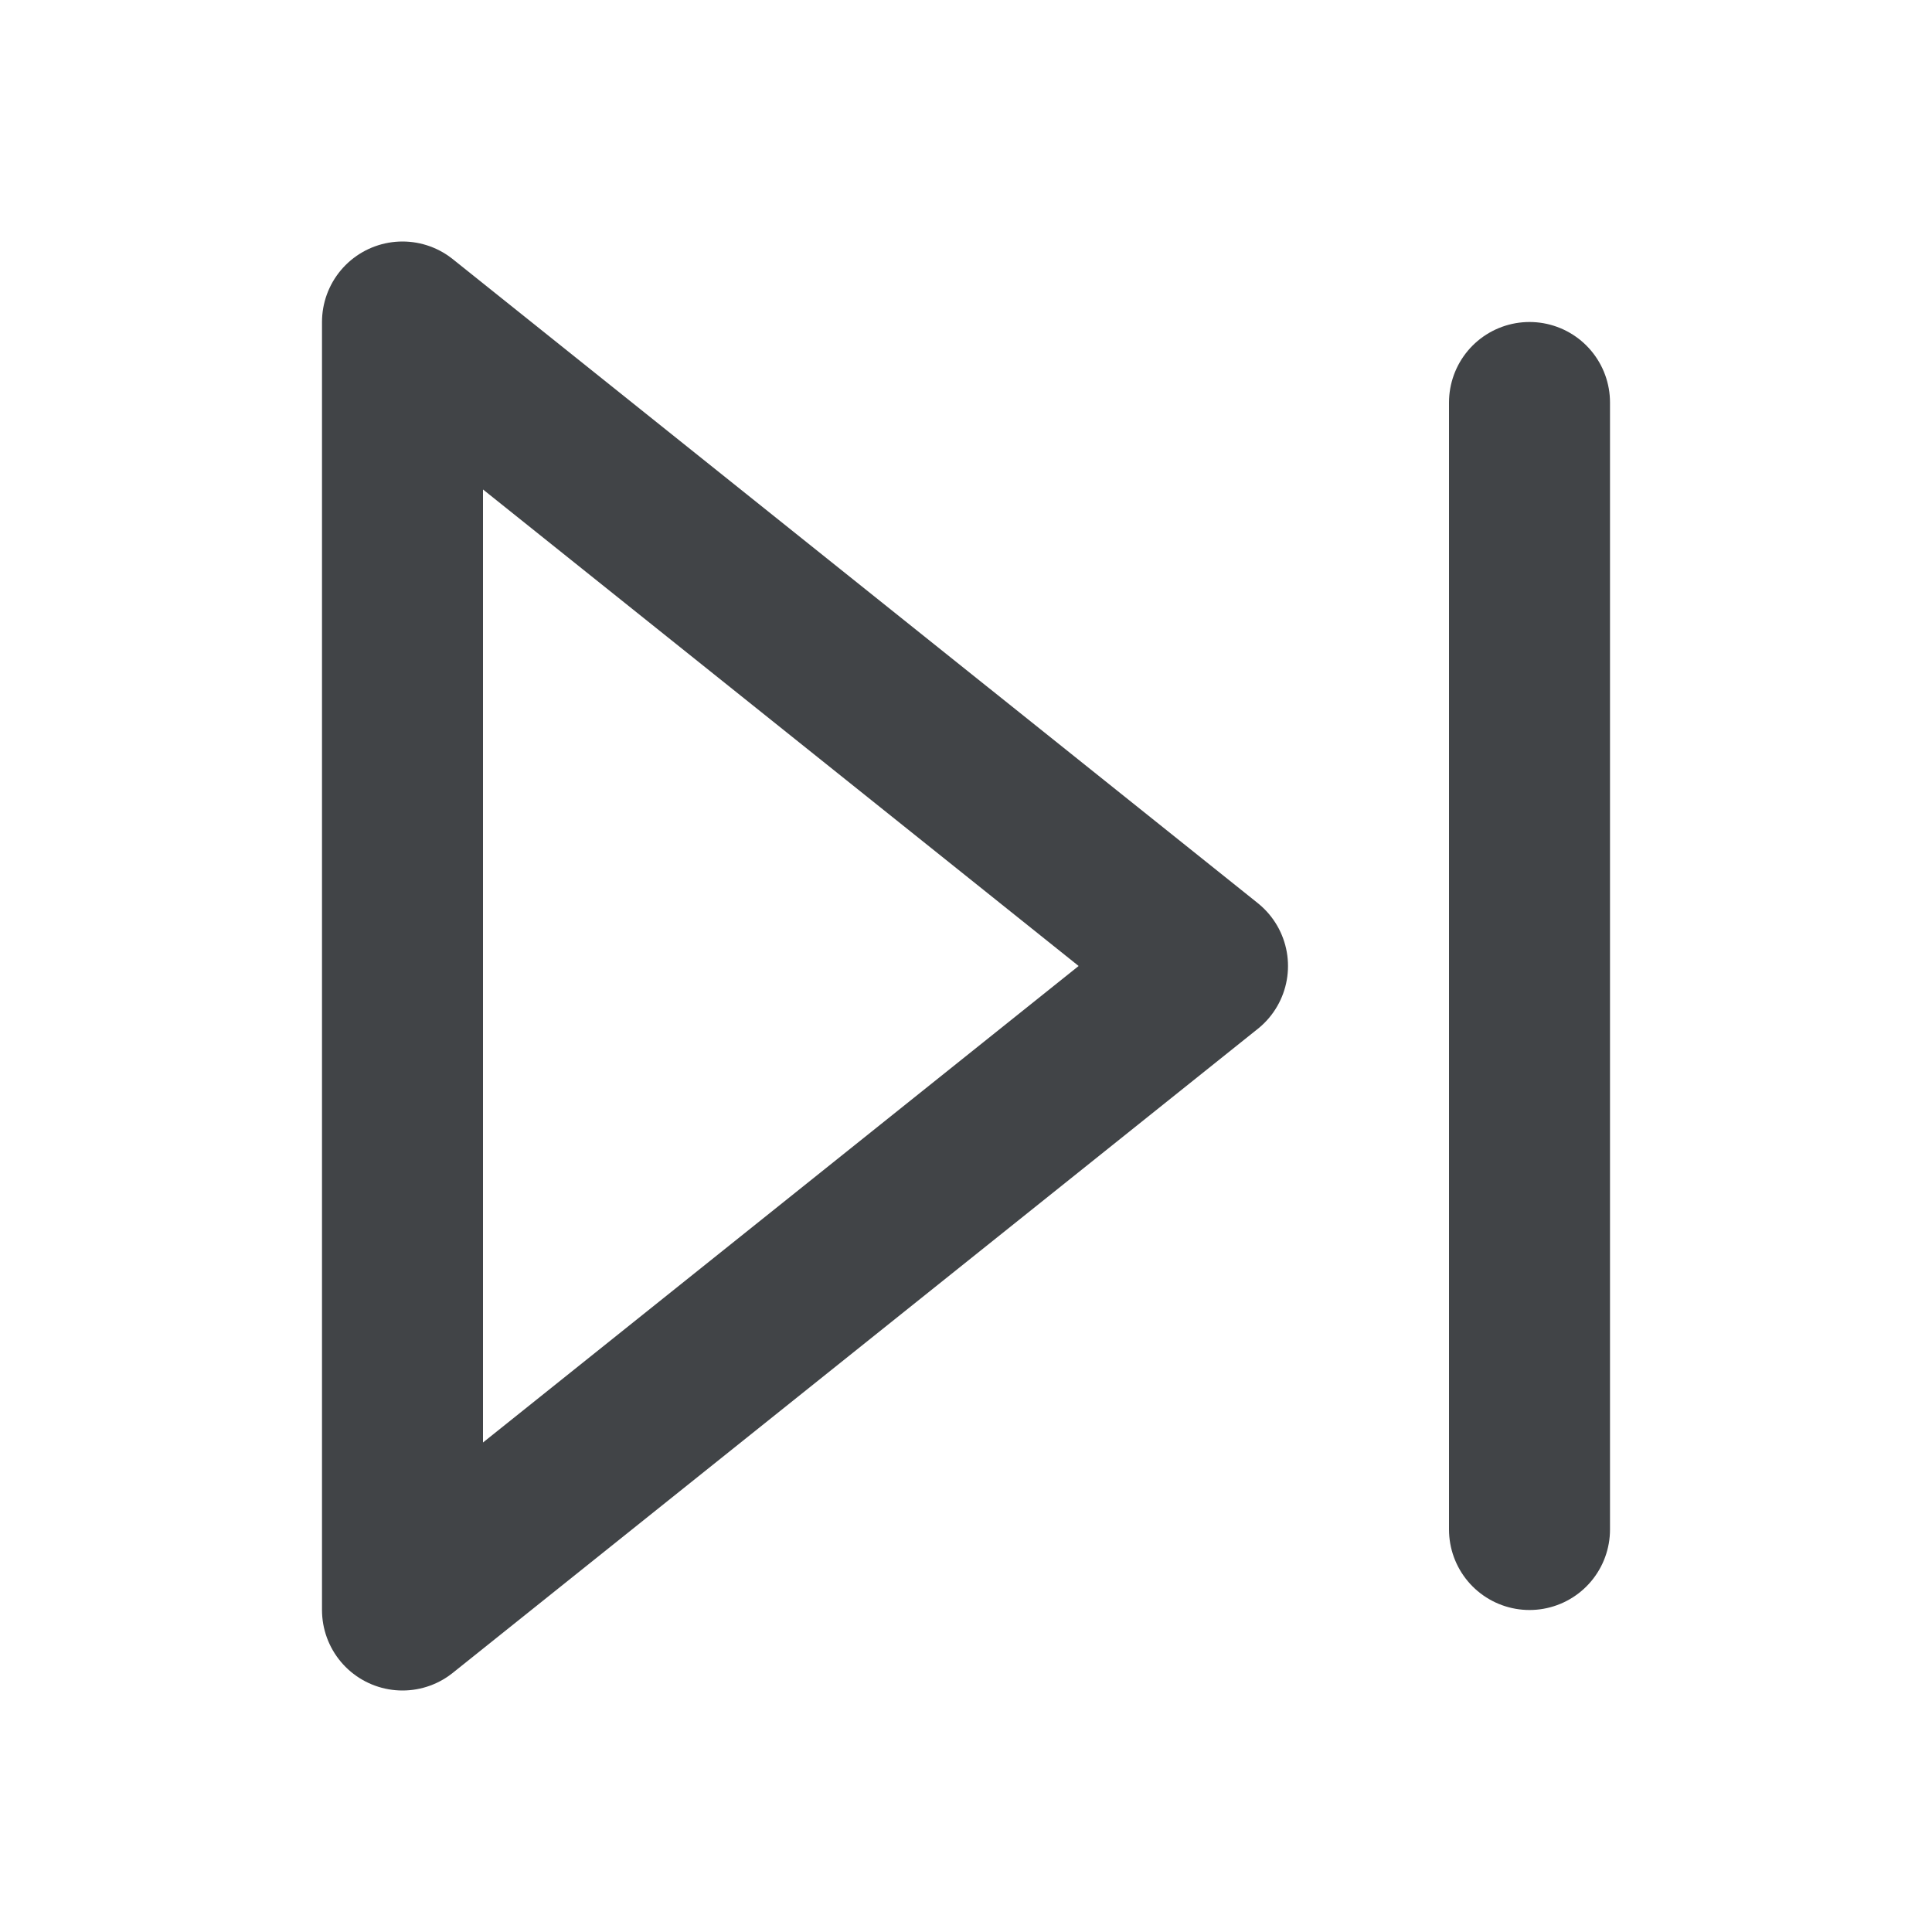 <svg xmlns="http://www.w3.org/2000/svg" width="24" height="24" viewBox="0 0 24 24" fill="none" stroke="#414447" stroke-width="2" stroke-linecap="round" stroke-linejoin="round" class="feather feather-skip-forward"><polygon points="5 4 15 12 5 20 5 4"></polygon><line x1="19" y1="5" x2="19" y2="19"></line></svg>
